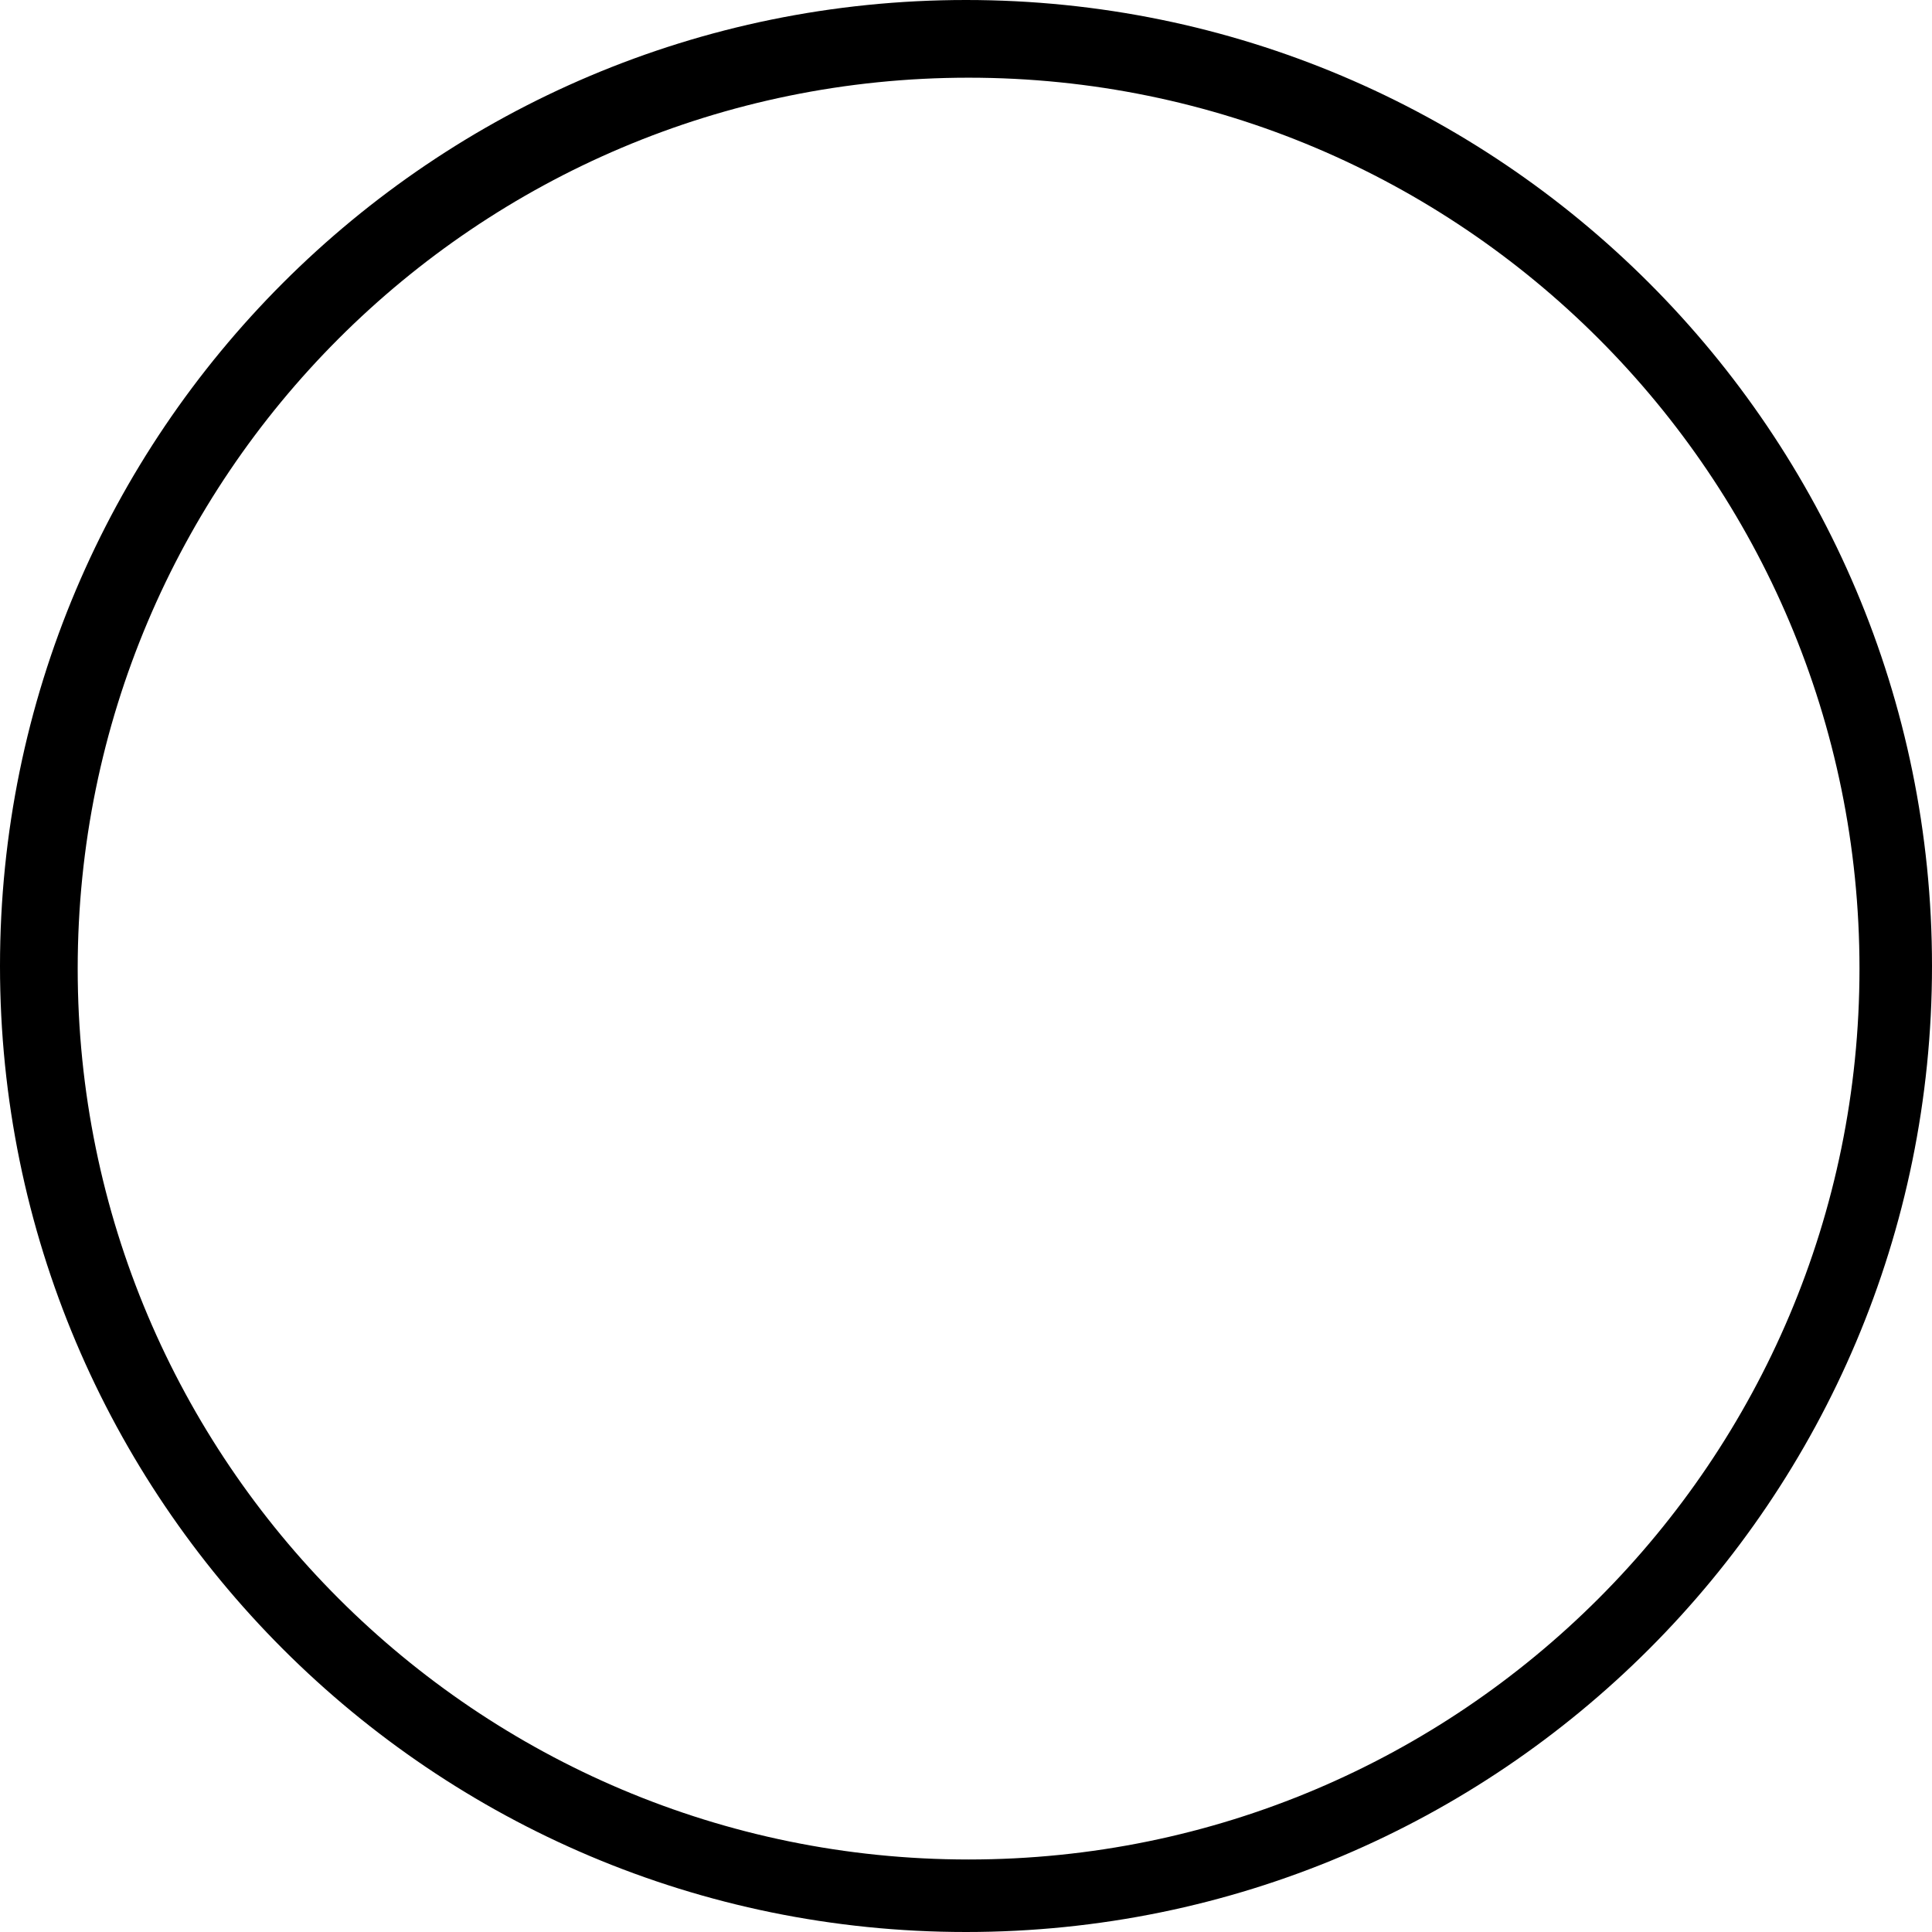 <svg width="373" height="373" viewBox="0 0 373 373" fill="none" xmlns="http://www.w3.org/2000/svg">
<path d="M186.5 0C289.501 0 373 83.499 373 186.5C373 289.501 289.501 373 186.5 373C83.499 373 0 289.501 0 186.5C0 83.499 83.499 0 186.5 0ZM187 15C92.007 15 15 92.007 15 187C15 281.993 92.007 359 187 359C281.993 359 359 281.993 359 187C359 92.007 281.993 15 187 15Z" fill="black"/>
</svg>
